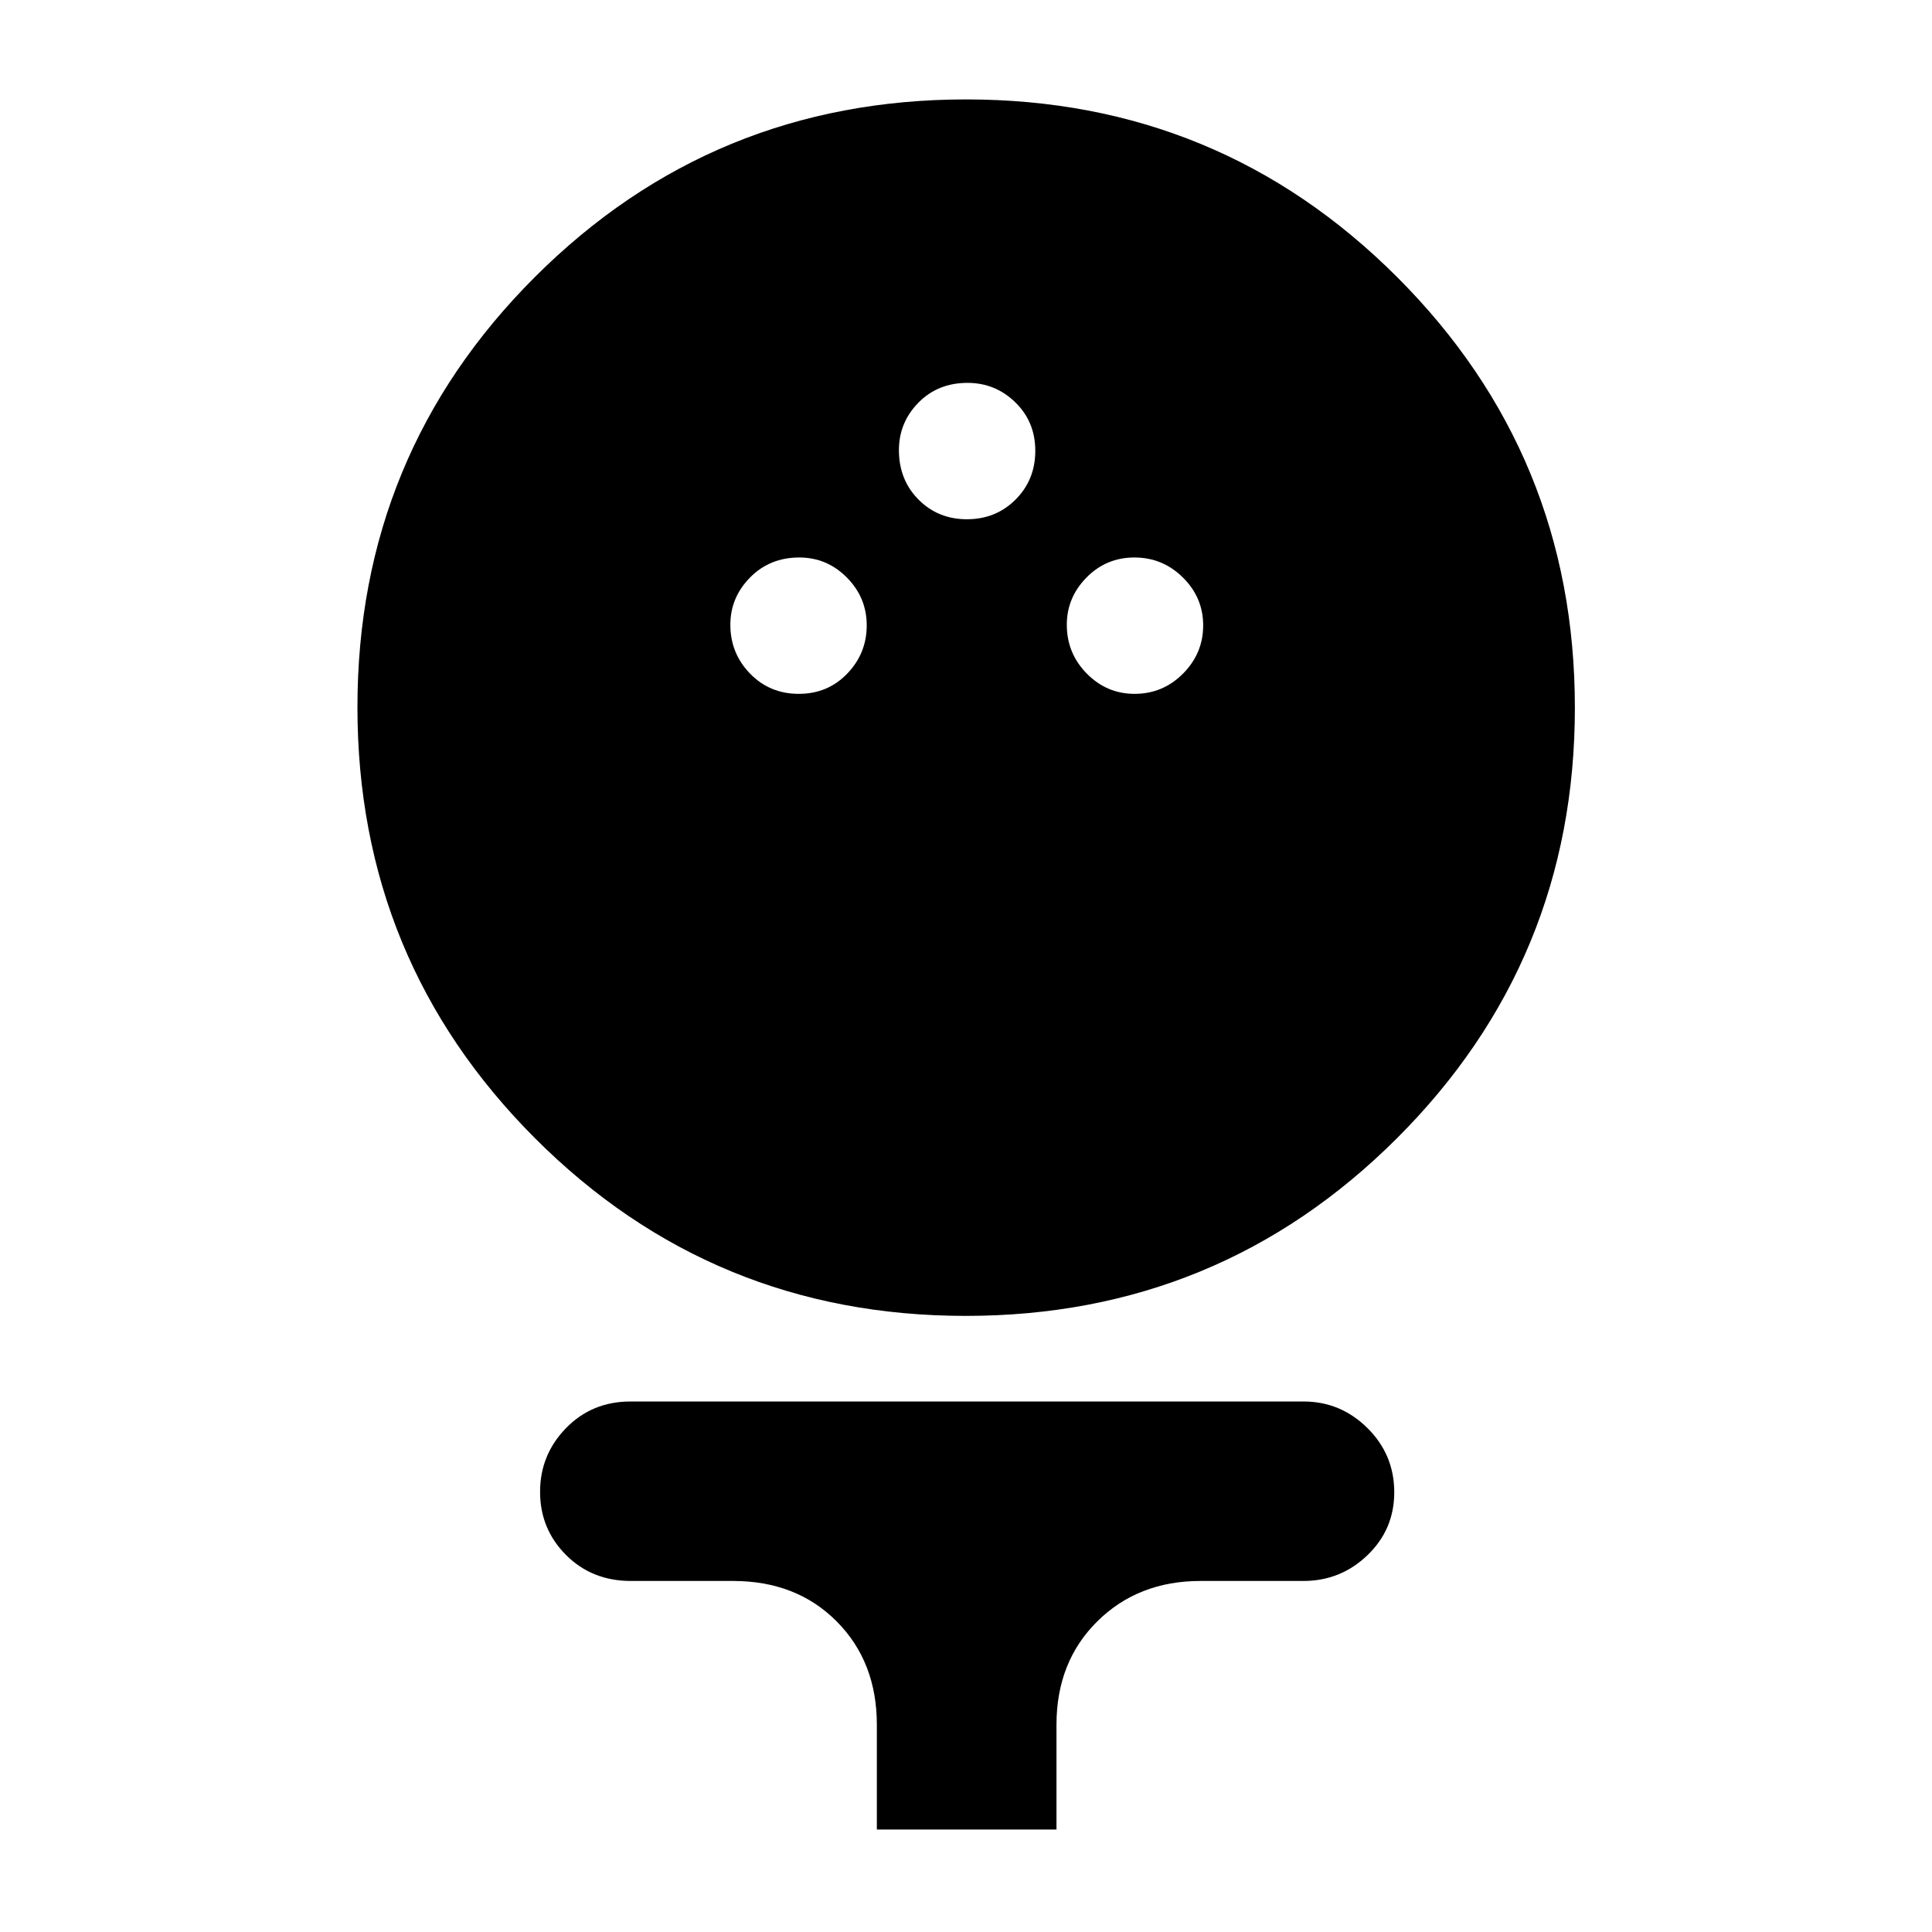 <svg xmlns="http://www.w3.org/2000/svg" height="40" viewBox="0 -960 960 960" width="40"><path d="M479.88-306.14q-125.85 0-214.06-88.3-88.21-88.31-88.21-214.15 0-125.75 88.3-213.88 88.31-88.13 214.15-88.13 125.85 0 214.17 88.29t88.32 213.96q0 125.67-88.41 213.94t-214.26 88.27Zm-82.97-309.09q14.42 0 24.09-10.07t9.67-23.93q0-13.86-9.88-23.81-9.89-9.95-23.62-9.95-14.69 0-24.48 9.95-9.78 9.95-9.78 23.48 0 14.19 9.78 24.26 9.79 10.07 24.22 10.07Zm166.85 0q14.09 0 24.09-10.07t10-23.93q0-13.86-10.07-23.81t-24.09-9.95q-14.02 0-23.81 9.95t-9.79 23.48q0 14.19 9.93 24.26 9.93 10.07 23.74 10.07Zm-83.33-86.76q14.42 0 24.21-9.79 9.79-9.79 9.79-24.21 0-14.43-9.93-24.1-9.93-9.66-23.74-9.66-14.76 0-24.43 9.86-9.66 9.86-9.66 23.56 0 14.76 9.72 24.55 9.71 9.79 24.04 9.79ZM435.7-50.92v-52.04q0-31.34-20-51.41-19.99-20.06-51.46-20.06h-50.79q-19.31 0-32.2-12.91-12.89-12.91-12.89-31.36t12.89-31.68q12.89-13.23 32.08-13.23h334.34q18.47 0 31.8 13.2 13.33 13.2 13.33 31.94 0 18.45-13.33 31.25-13.33 12.79-31.8 12.79h-51.15q-30.97 0-51.26 20.06-20.3 20.07-20.3 51.41v52.04H435.7Z"/></svg>
